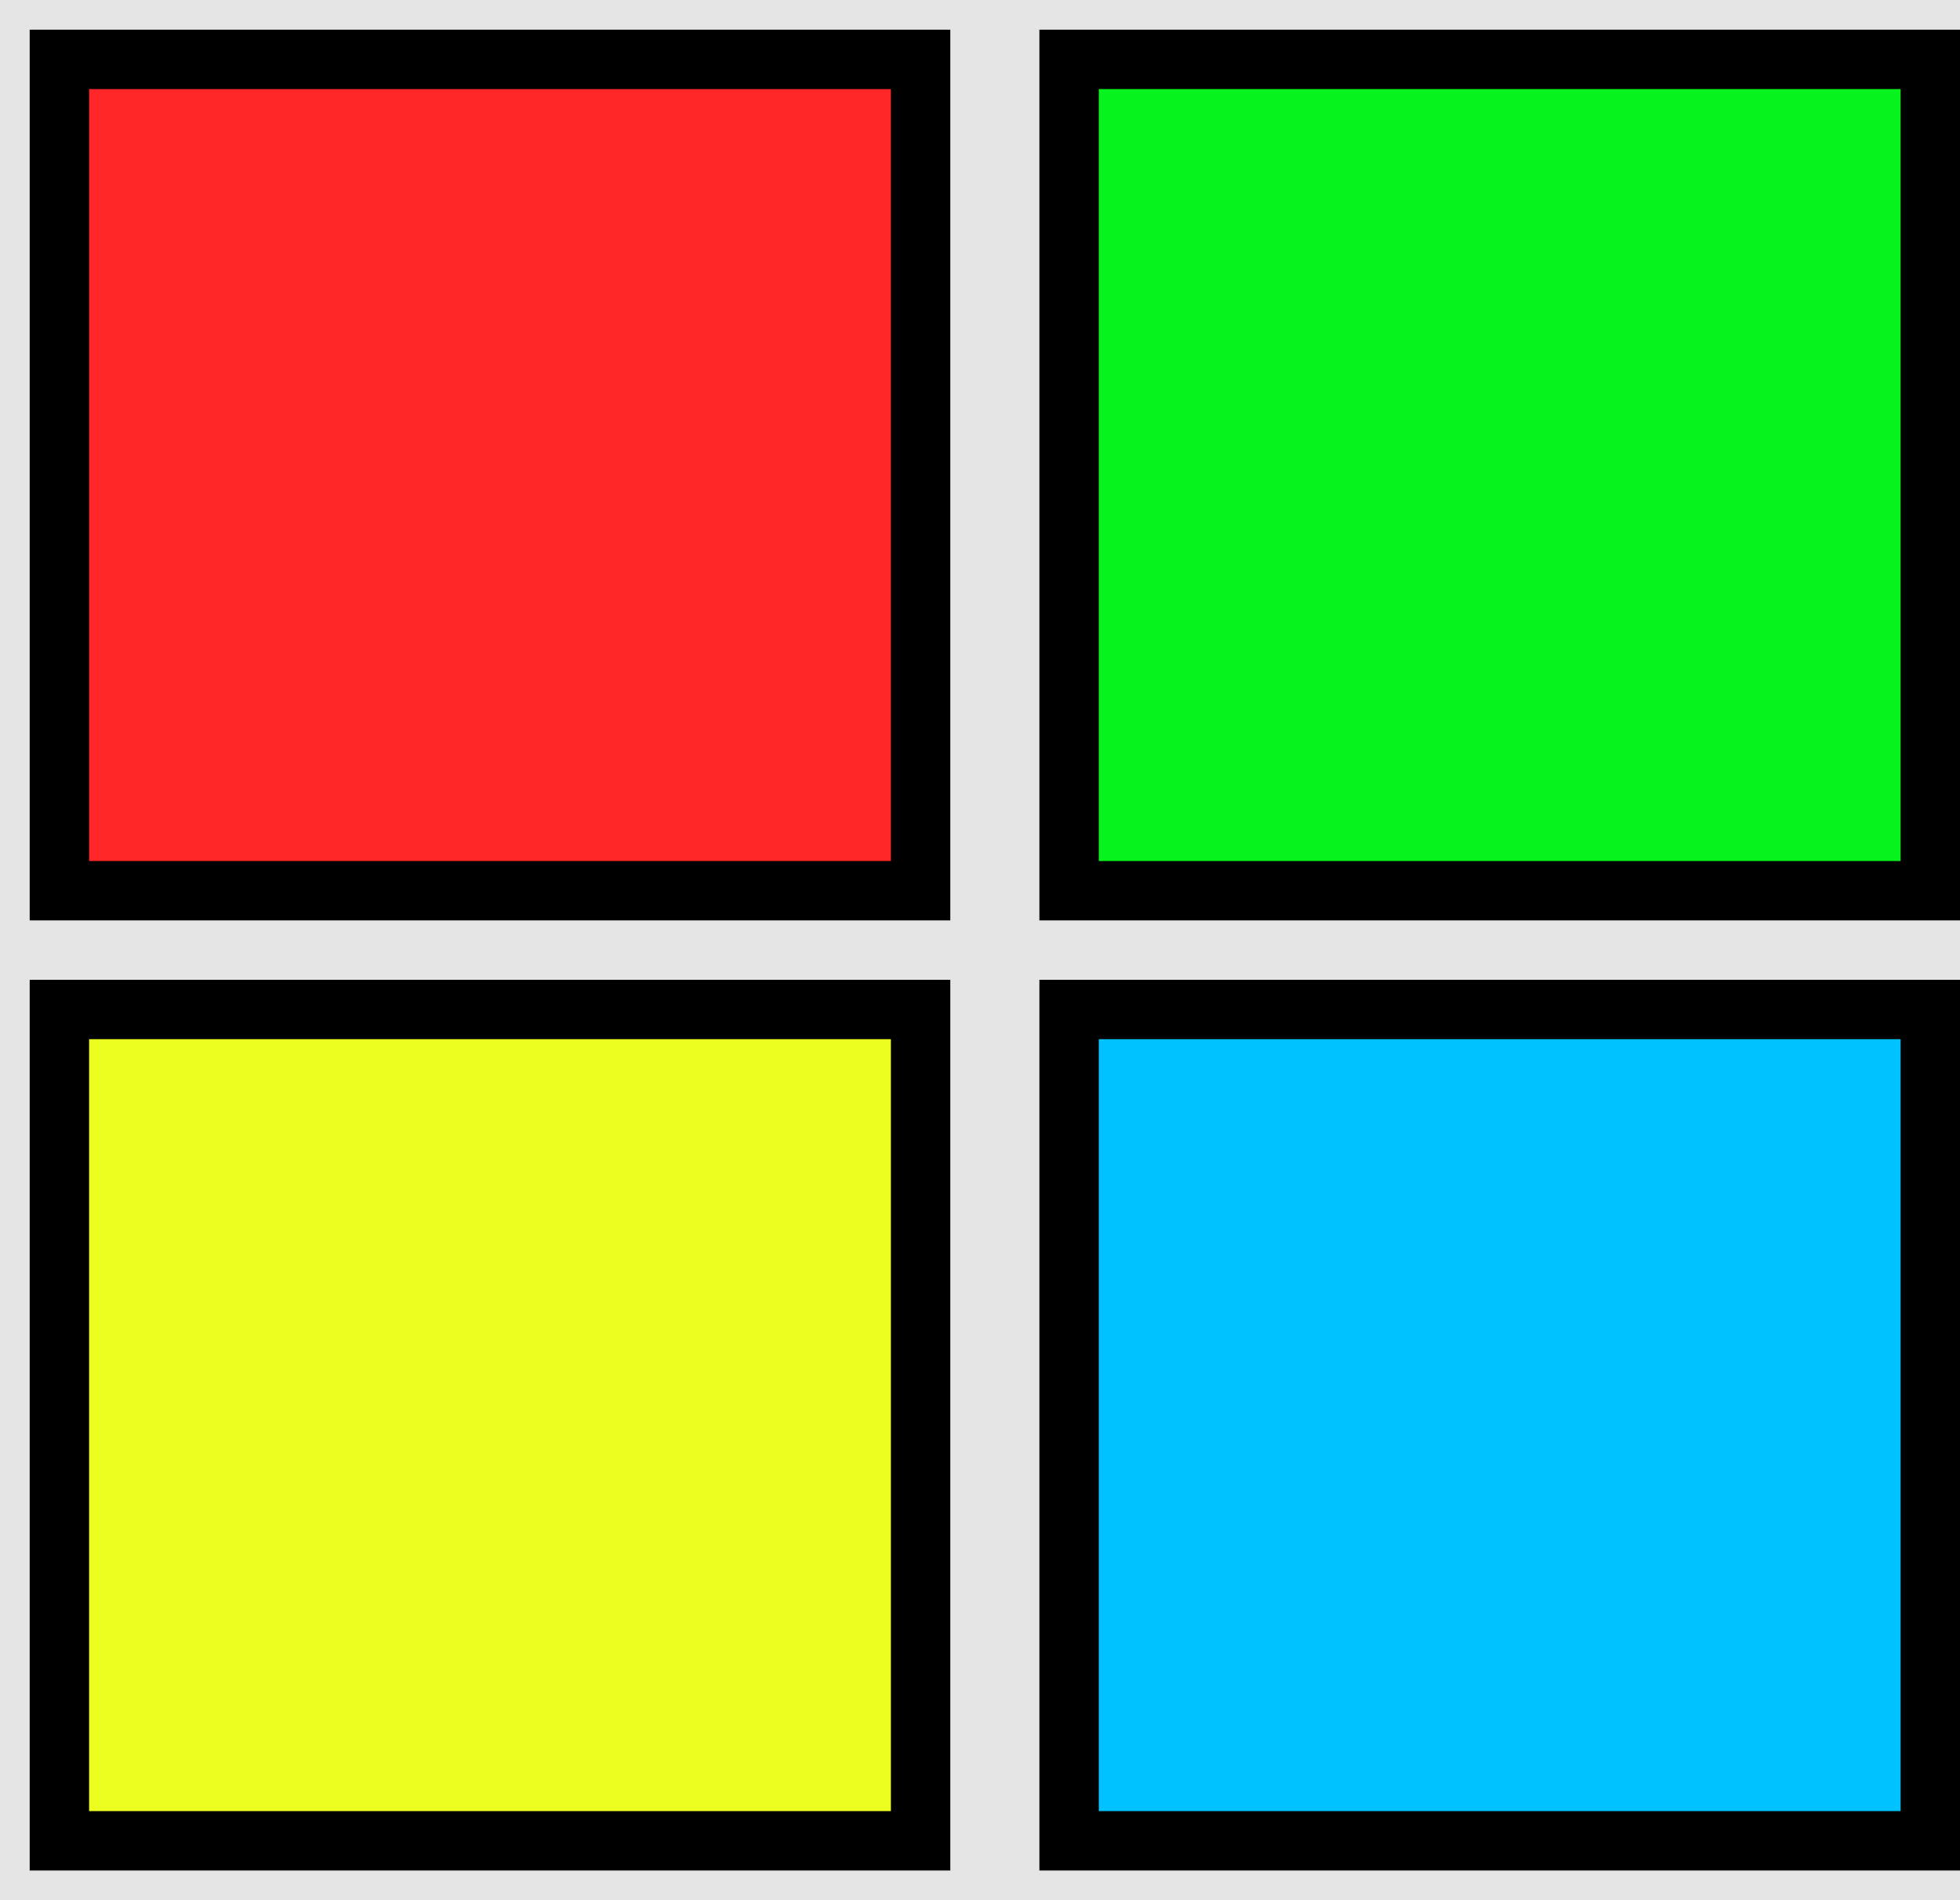 <svg width="33" height="32" viewBox="0 0 33 32" fill="none" xmlns="http://www.w3.org/2000/svg">
<rect width="33" height="32" fill="#E5E5E5"/>
<path d="M15.5 1H1V15H15.5V1Z" fill="#FF2727" stroke="black"/>
<path d="M15.5 17H1V31H15.5V17Z" fill="#ECFE1F" stroke="black"/>
<path d="M32.5 17H18V31H32.5V17Z" fill="#00C2FF" stroke="black"/>
<path d="M32.5 1H18V15H32.5V1Z" fill="#06F31E" stroke="black"/>
</svg>
